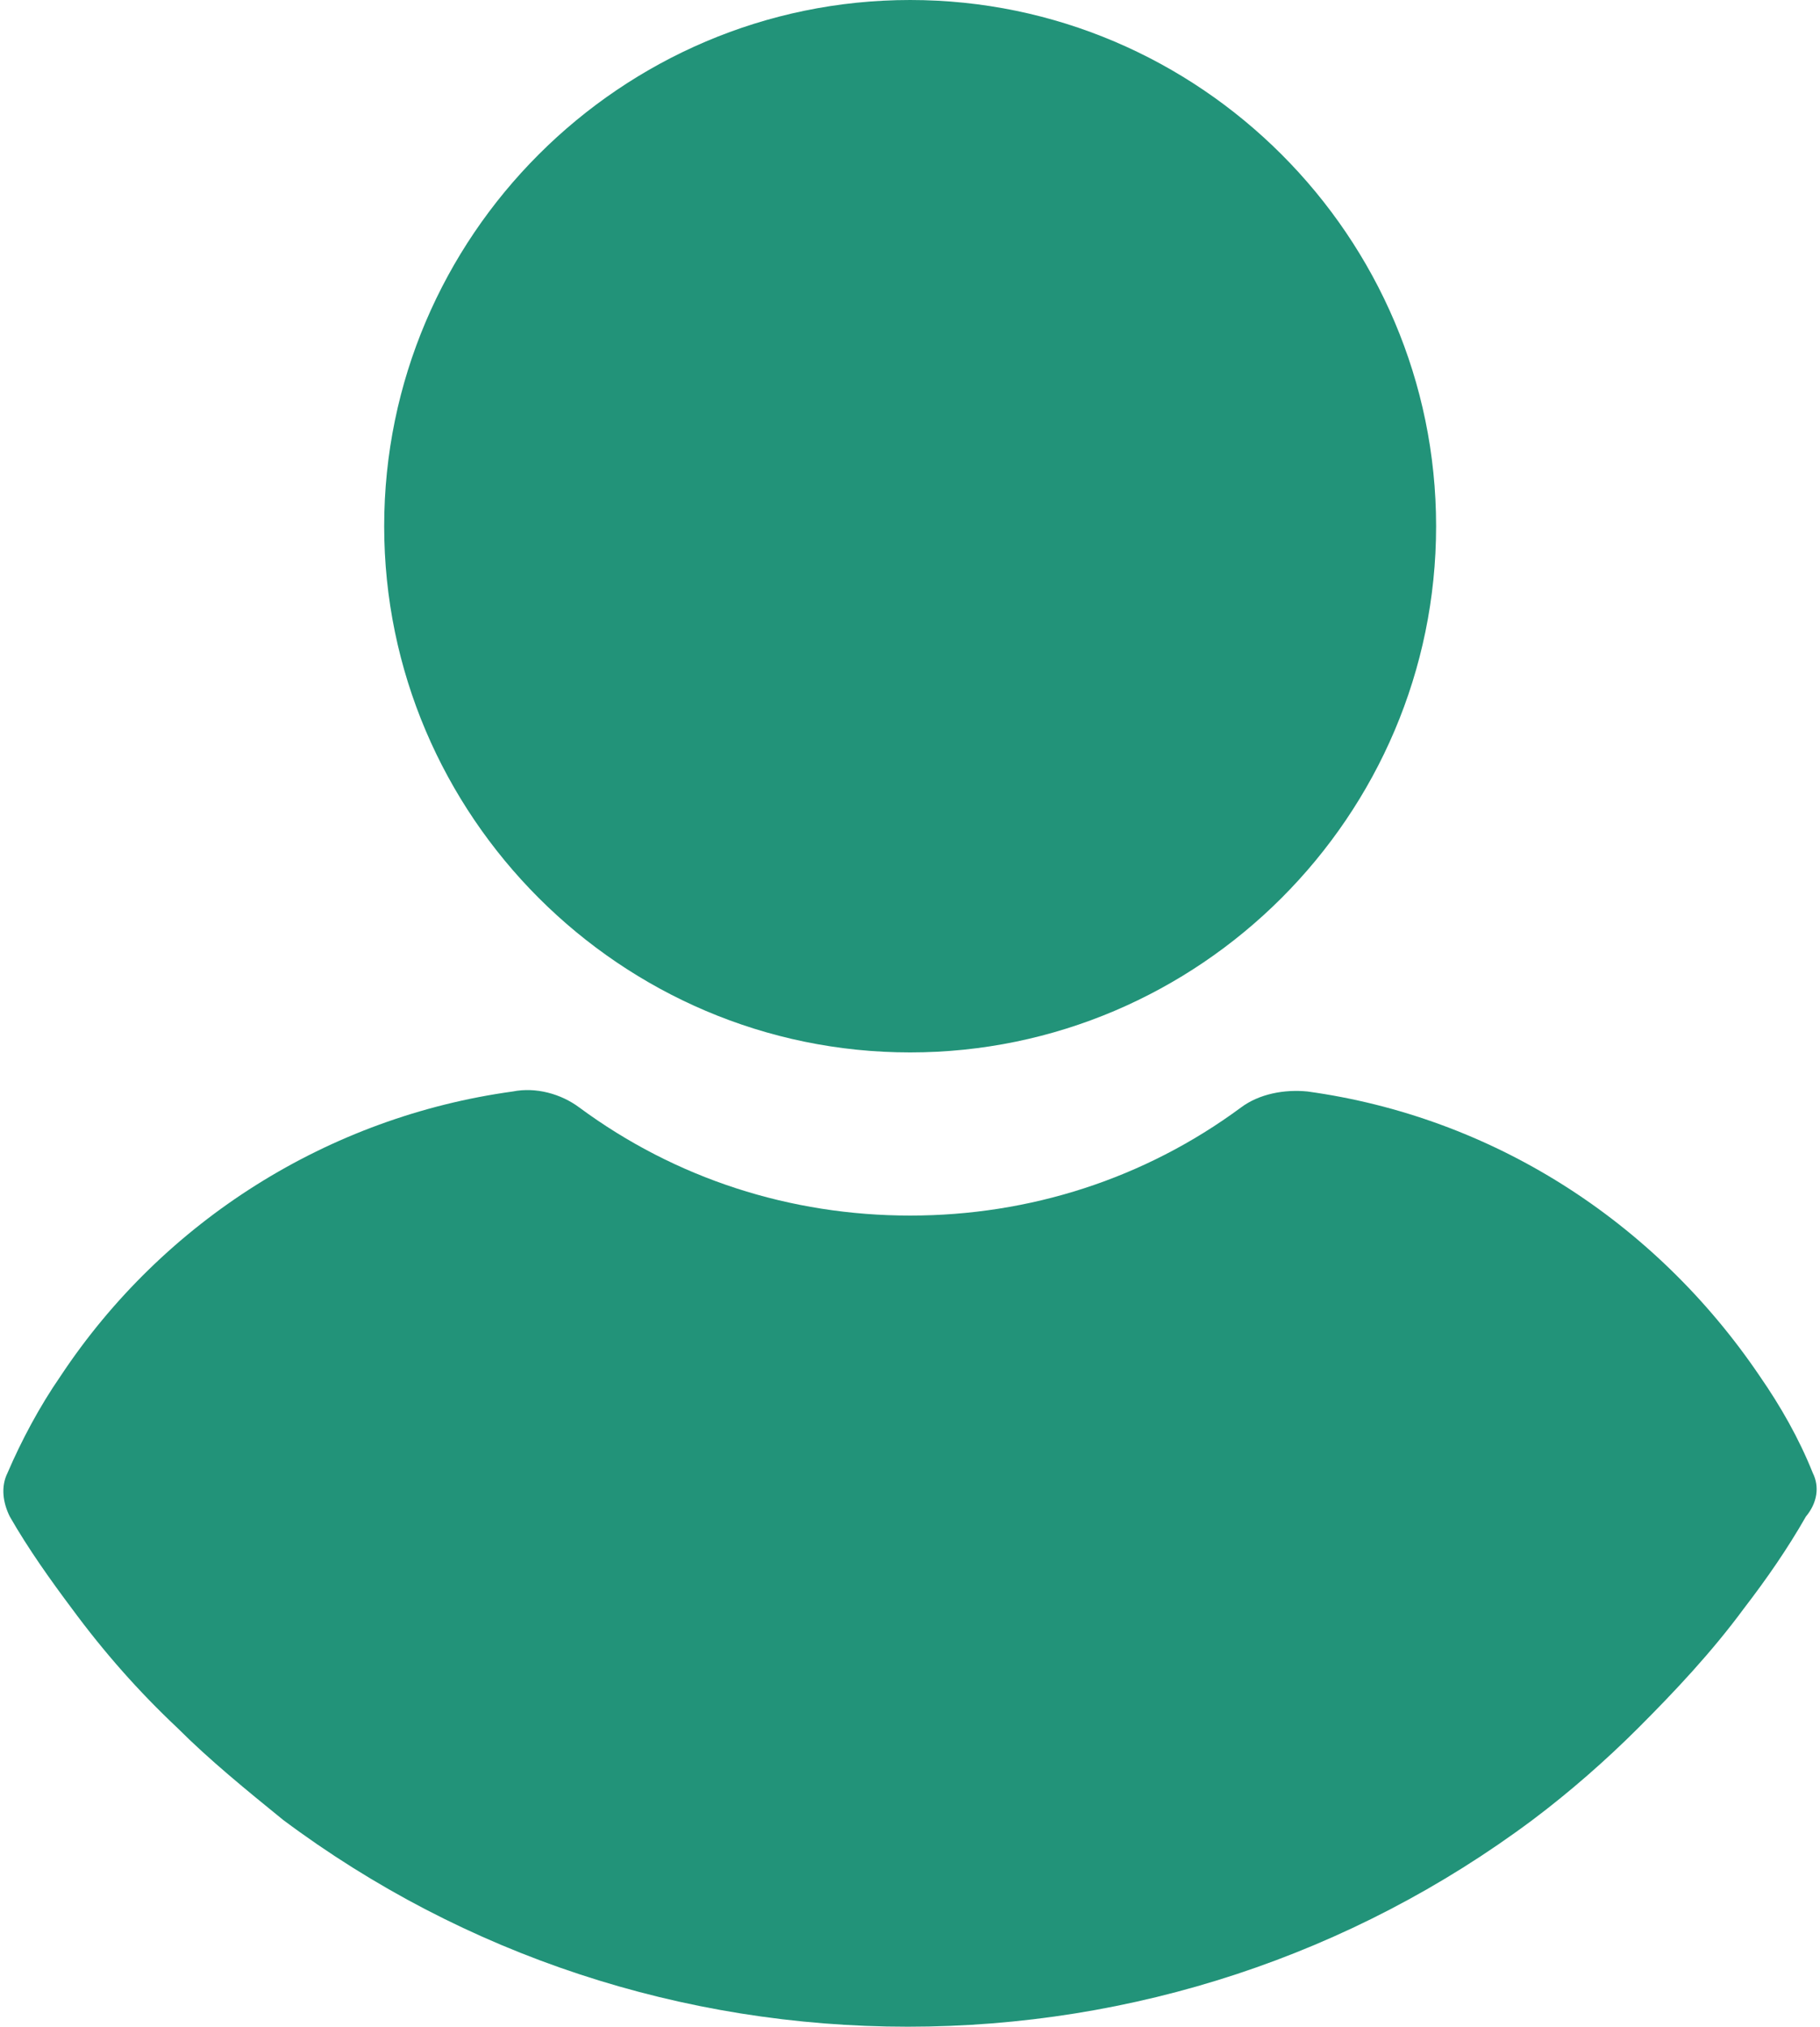 <svg width="460" height="512" viewBox="0 0 460 512" fill="none" xmlns="http://www.w3.org/2000/svg">
<path d="M230.036 265.869C303.179 265.869 362.97 206.078 362.97 132.934C362.97 59.791 303.179 0 230.036 0C156.892 0 97.102 59.791 97.102 132.934C97.102 206.078 156.893 265.869 230.036 265.869Z" fill="#229379"/>
<path d="M458.172 372.1C454.689 363.392 450.046 355.266 444.821 347.719C418.118 308.244 376.903 282.122 330.463 275.737C324.659 275.157 318.273 276.317 313.629 279.8C289.248 297.796 260.223 307.083 230.037 307.083C199.85 307.083 170.826 297.796 146.444 279.8C141.8 276.317 135.414 274.576 129.61 275.737C83.17 282.122 41.374 308.244 15.252 347.719C10.028 355.266 5.383 363.973 1.901 372.1C0.16 375.583 0.74 379.647 2.481 383.13C7.126 391.257 12.93 399.384 18.154 406.35C26.281 417.38 34.989 427.248 44.858 436.536C52.984 444.662 62.272 452.209 71.561 459.756C117.42 494.006 172.568 512 229.457 512C286.346 512 341.493 494.005 387.352 459.756C396.64 452.79 405.928 444.662 414.056 436.536C423.343 427.248 432.631 417.379 440.759 406.35C446.563 398.803 451.789 391.257 456.432 383.13C459.333 379.647 459.913 375.582 458.172 372.1Z" fill="#229379"/>
</svg>
